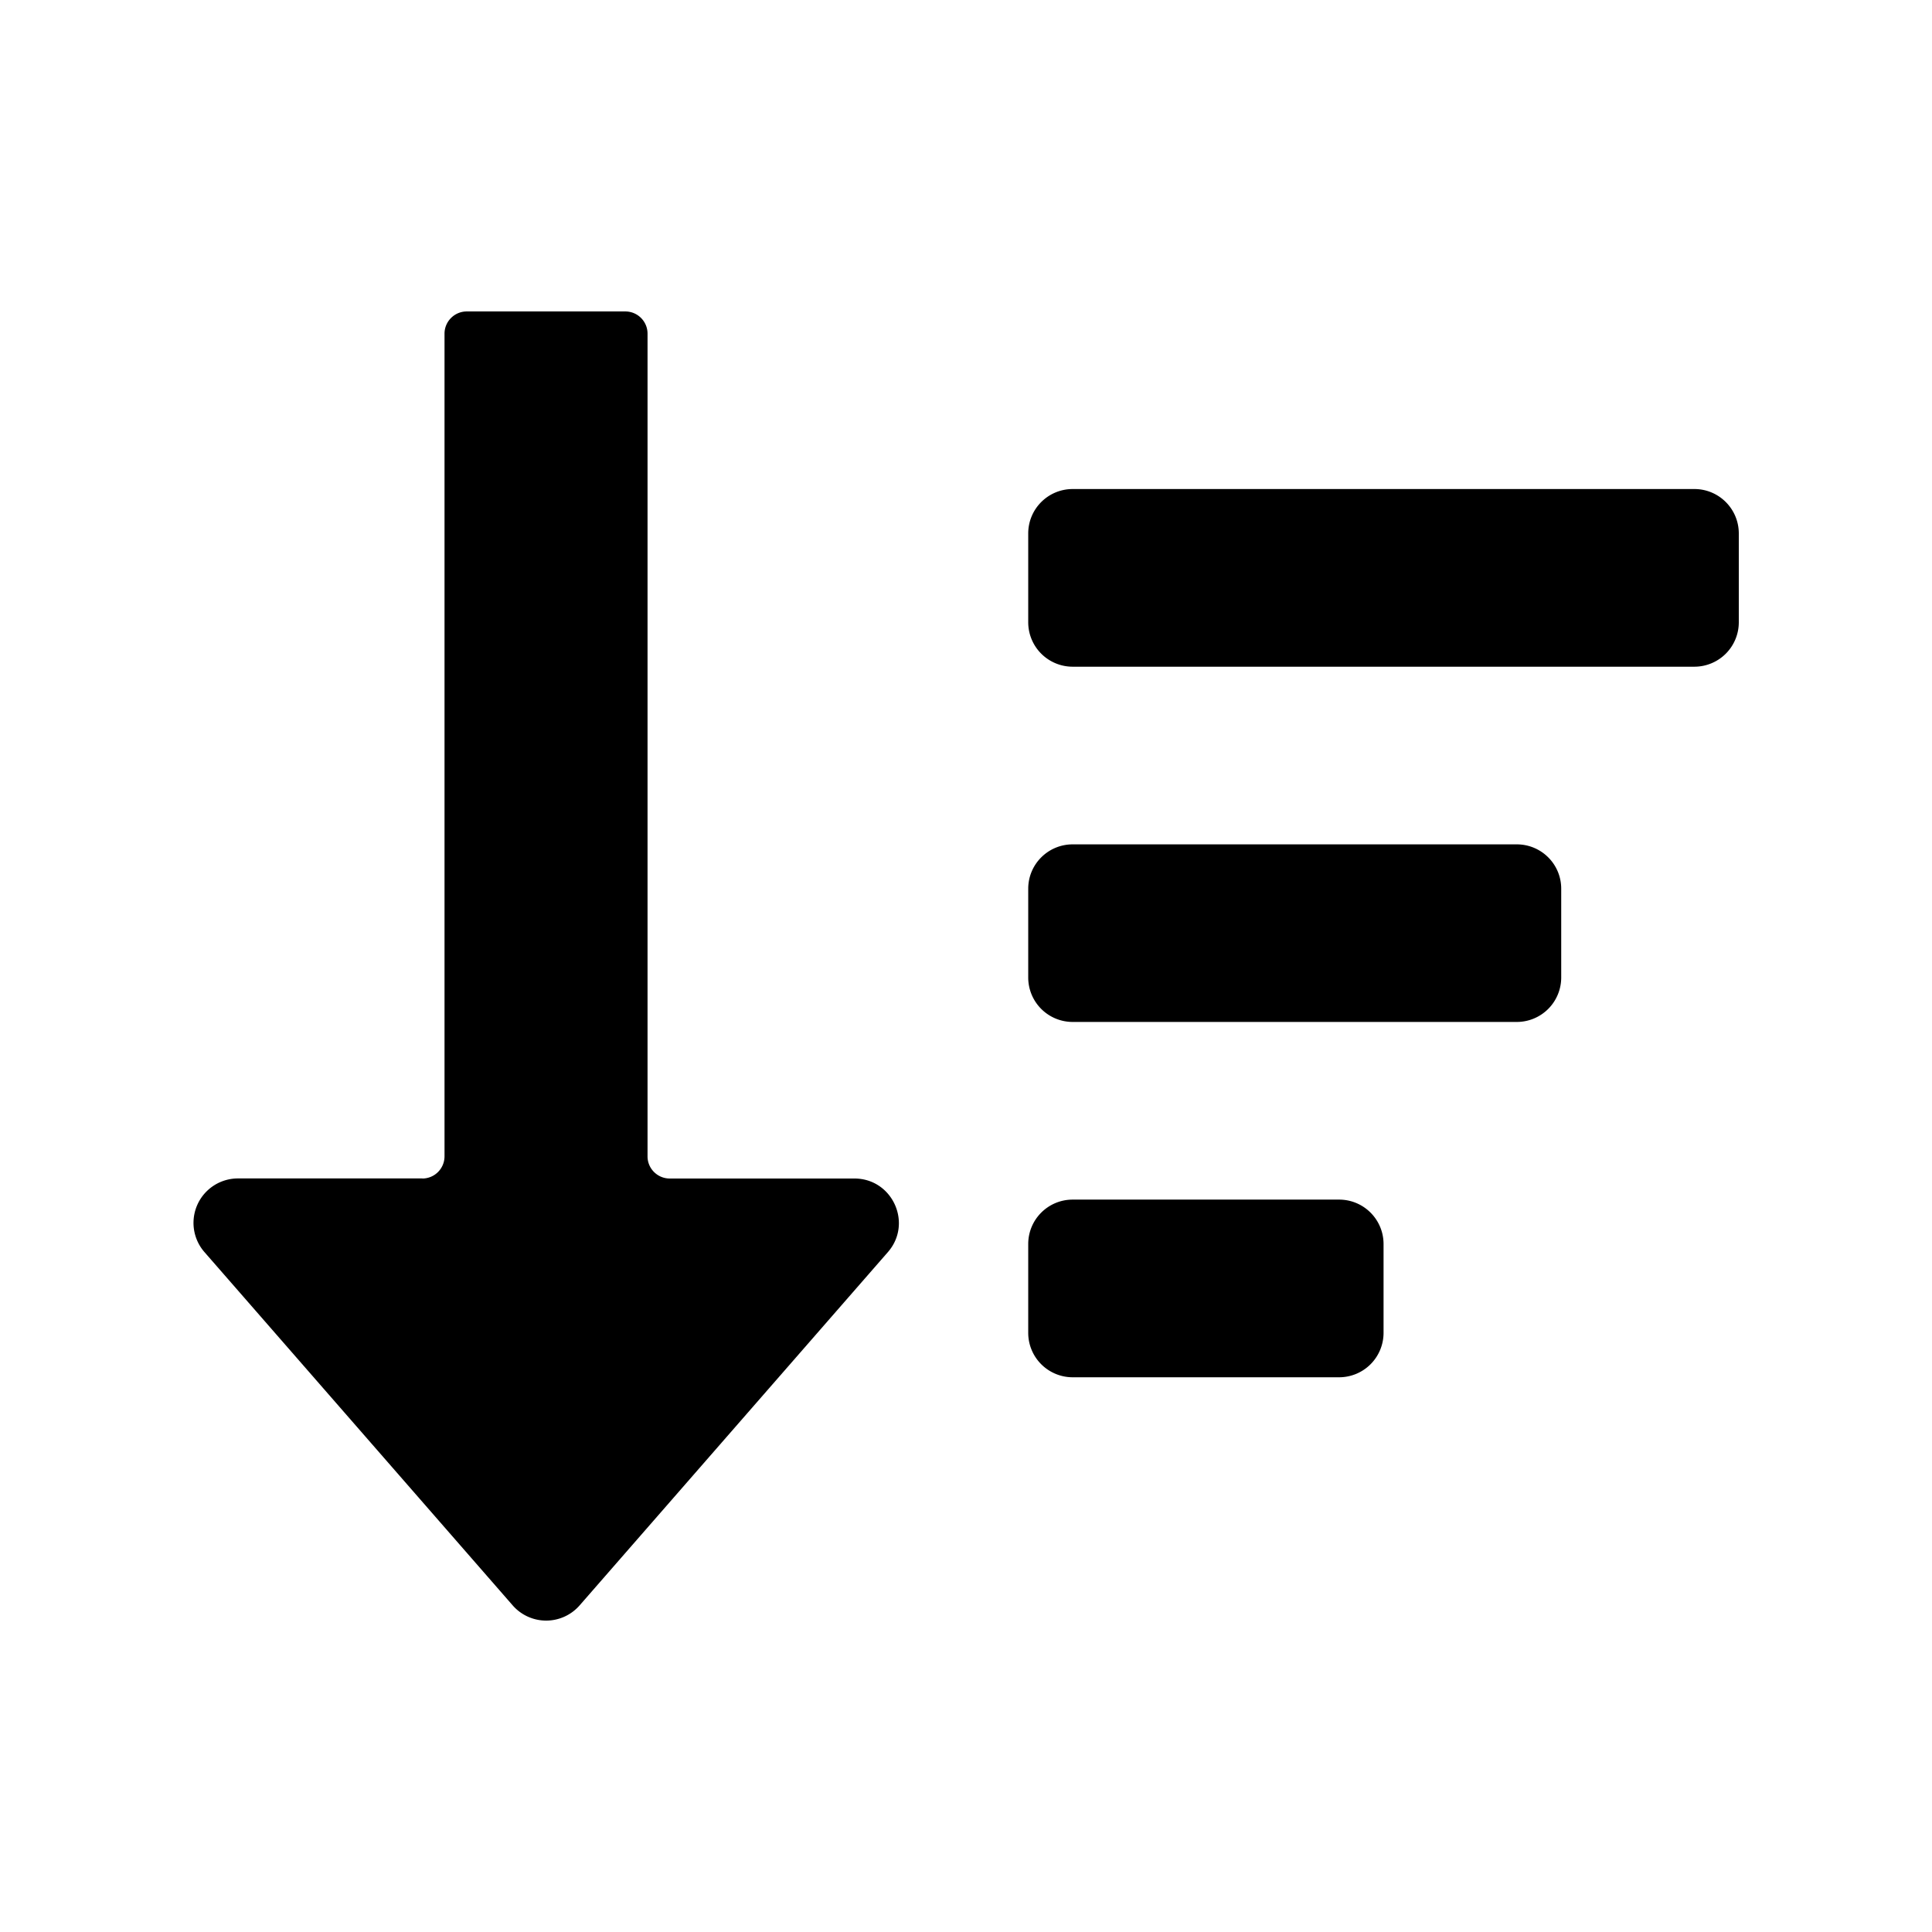 <svg xmlns="http://www.w3.org/2000/svg" fill="none" viewBox="0 0 24 24">
  <path fill="#000" fill-rule="evenodd" d="M5.247 14.64a.276.276 0 0 0 .275-.277V4.145c0-.152.124-.276.276-.276h1.97c.153 0 .276.124.276.276v10.22c0 .152.124.275.276.275h2.294c.473 0 .727.558.415.915L7.2 19.943a.552.552 0 0 1-.831 0l-3.83-4.39a.552.552 0 0 1 .415-.914h2.294Z" clip-rule="evenodd"/>
  <path fill="#000" d="M12.773 6.627c0-.305.247-.552.552-.552h7.724c.304 0 .551.247.551.552V7.73a.552.552 0 0 1-.551.552h-7.724a.552.552 0 0 1-.552-.552V6.627Zm0 4.413c0-.304.247-.551.552-.551h5.517c.305 0 .552.246.552.551v1.104a.552.552 0 0 1-.552.551h-5.517a.552.552 0 0 1-.552-.551V11.04Zm0 4.414c0-.305.247-.552.552-.552h3.31c.305 0 .552.247.552.552v1.103a.552.552 0 0 1-.552.552h-3.31a.552.552 0 0 1-.552-.552v-1.103Z"/>
</svg>
